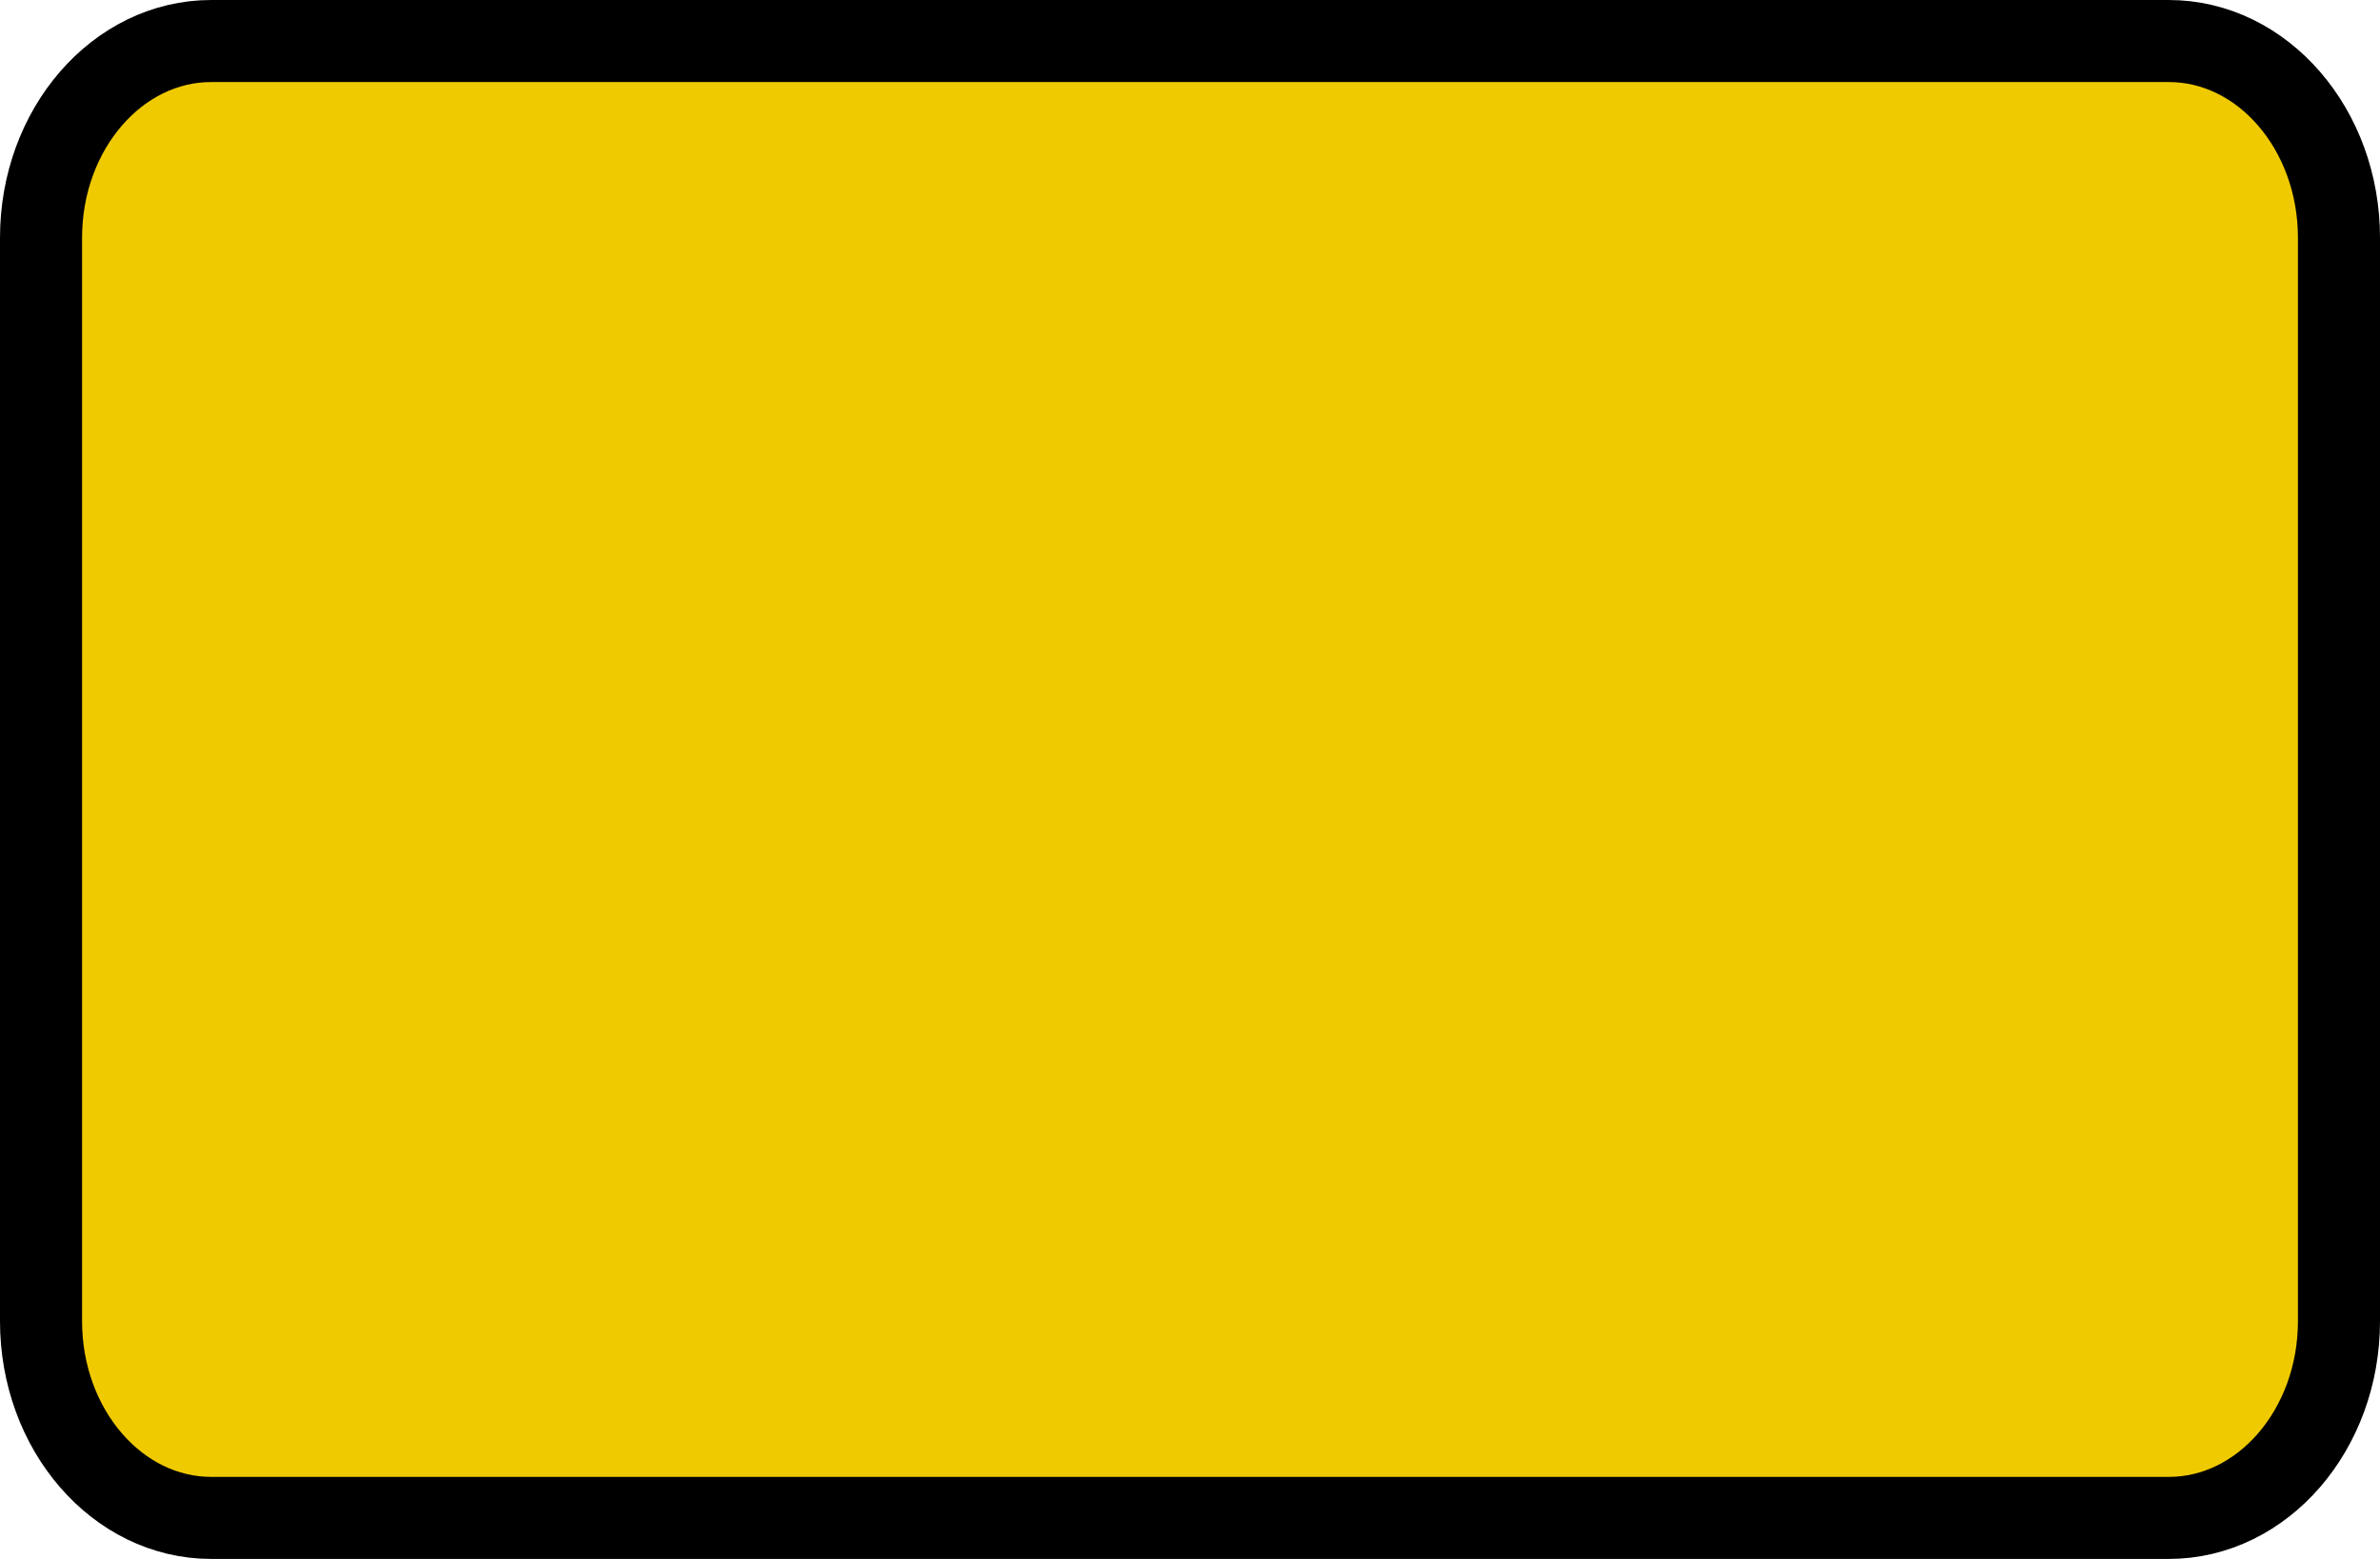 <?xml version="1.0" encoding="UTF-8" standalone="no"?>
<svg
   xmlns:dc="http://purl.org/dc/elements/1.1/"
   xmlns:cc="http://creativecommons.org/ns#"
   xmlns:rdf="http://www.w3.org/1999/02/22-rdf-syntax-ns#"
   xmlns:svg="http://www.w3.org/2000/svg"
   xmlns="http://www.w3.org/2000/svg"
   xmlns:sodipodi="http://sodipodi.sourceforge.net/DTD/sodipodi-0.dtd"
   xmlns:inkscape="http://www.inkscape.org/namespaces/inkscape"
   width="29"
   height="19"
   version="1.1"
   id="svg881"
   sodipodi:docname="primary_1x1.svg"
   inkscape:version="0.92.4 (5da689c313, 2019-01-14)">
  <defs
     id="defs885" />
  <sodipodi:namedview
     pagecolor="#ffffff"
     bordercolor="#666666"
     borderopacity="1"
     objecttolerance="10"
     gridtolerance="10"
     guidetolerance="10"
     inkscape:pageopacity="0"
     inkscape:pageshadow="2"
     inkscape:window-width="1920"
     inkscape:window-height="1017"
     id="namedview883"
     showgrid="false"
     inkscape:zoom="29.5"
     inkscape:cx="11.816649"
     inkscape:cy="12.653428"
     inkscape:window-x="1912"
     inkscape:window-y="-8"
     inkscape:window-maximized="1"
     inkscape:current-layer="surface1"
     fit-margin-top="0"
     fit-margin-left="0"
     fit-margin-right="0"
     fit-margin-bottom="0" />
  <g
     id="surface1"
     transform="translate(0.5,0.5)">
    <path
       style="fill:#f0ca00;fill-opacity:1;fill-rule:nonzero;stroke:#000000;stroke-opacity:1"
       d="M 2.074,0 H 25.926 C 27.07,0 28,1.074 28,2.398 V 15.602 C 28,16.926 27.07,18 25.926,18 H 2.074 C 0.93,18 0,16.926 0,15.602 V 2.398 C 0,1.074 0.93,0 2.074,0 Z m 0,0"
       id="path876"
       inkscape:connector-curvature="0" />
  </g>
</svg>
